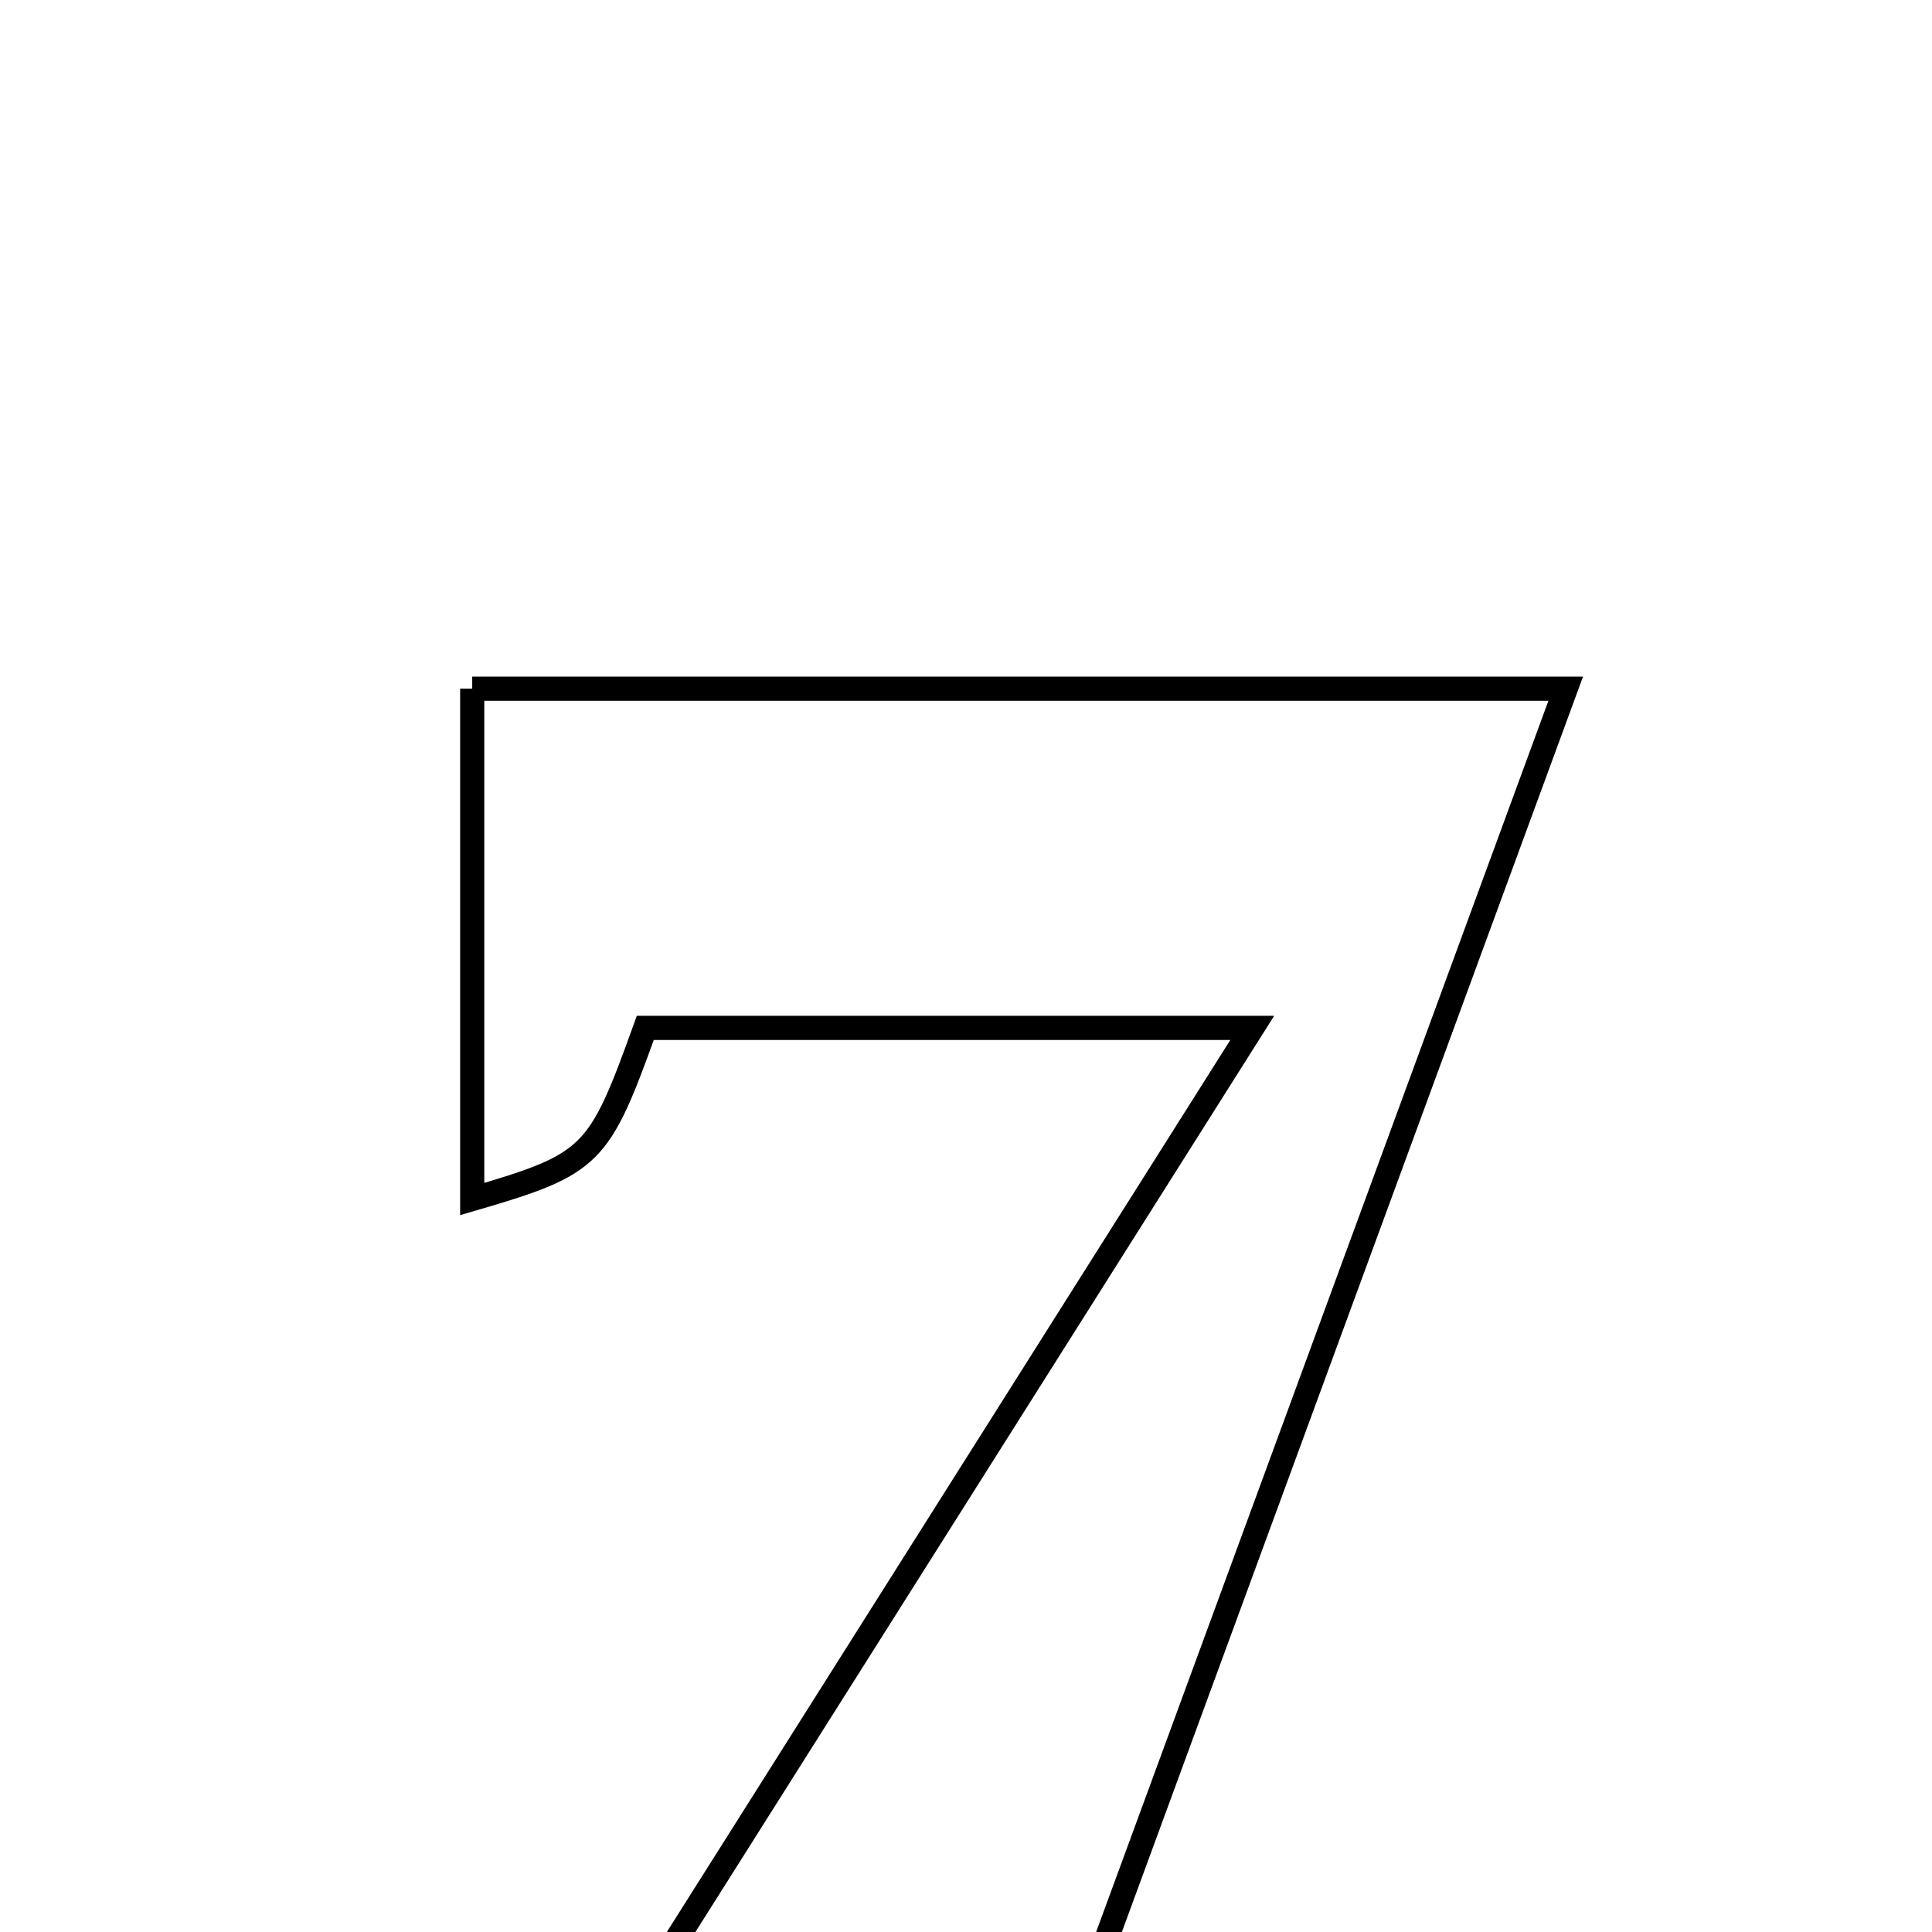 <svg xmlns="http://www.w3.org/2000/svg" viewBox="0.0 0.0 24.0 24.0" height="200px" width="200px"><path fill="none" stroke="black" stroke-width=".3" stroke-opacity="1.0"  filling="0" d="M5.866 8.555 C10.247 8.555 14.717 8.555 19.45 8.555 C17.088 14.984 14.758 21.326 12.397 27.755 C10.368 27.755 8.463 27.755 6.089 27.755 C9.297 22.676 12.315 17.9 15.556 12.769 C12.789 12.769 10.419 12.769 8.016 12.769 C7.439 14.372 7.361 14.458 5.866 14.895 C5.866 12.818 5.866 10.803 5.866 8.555"></path></svg>